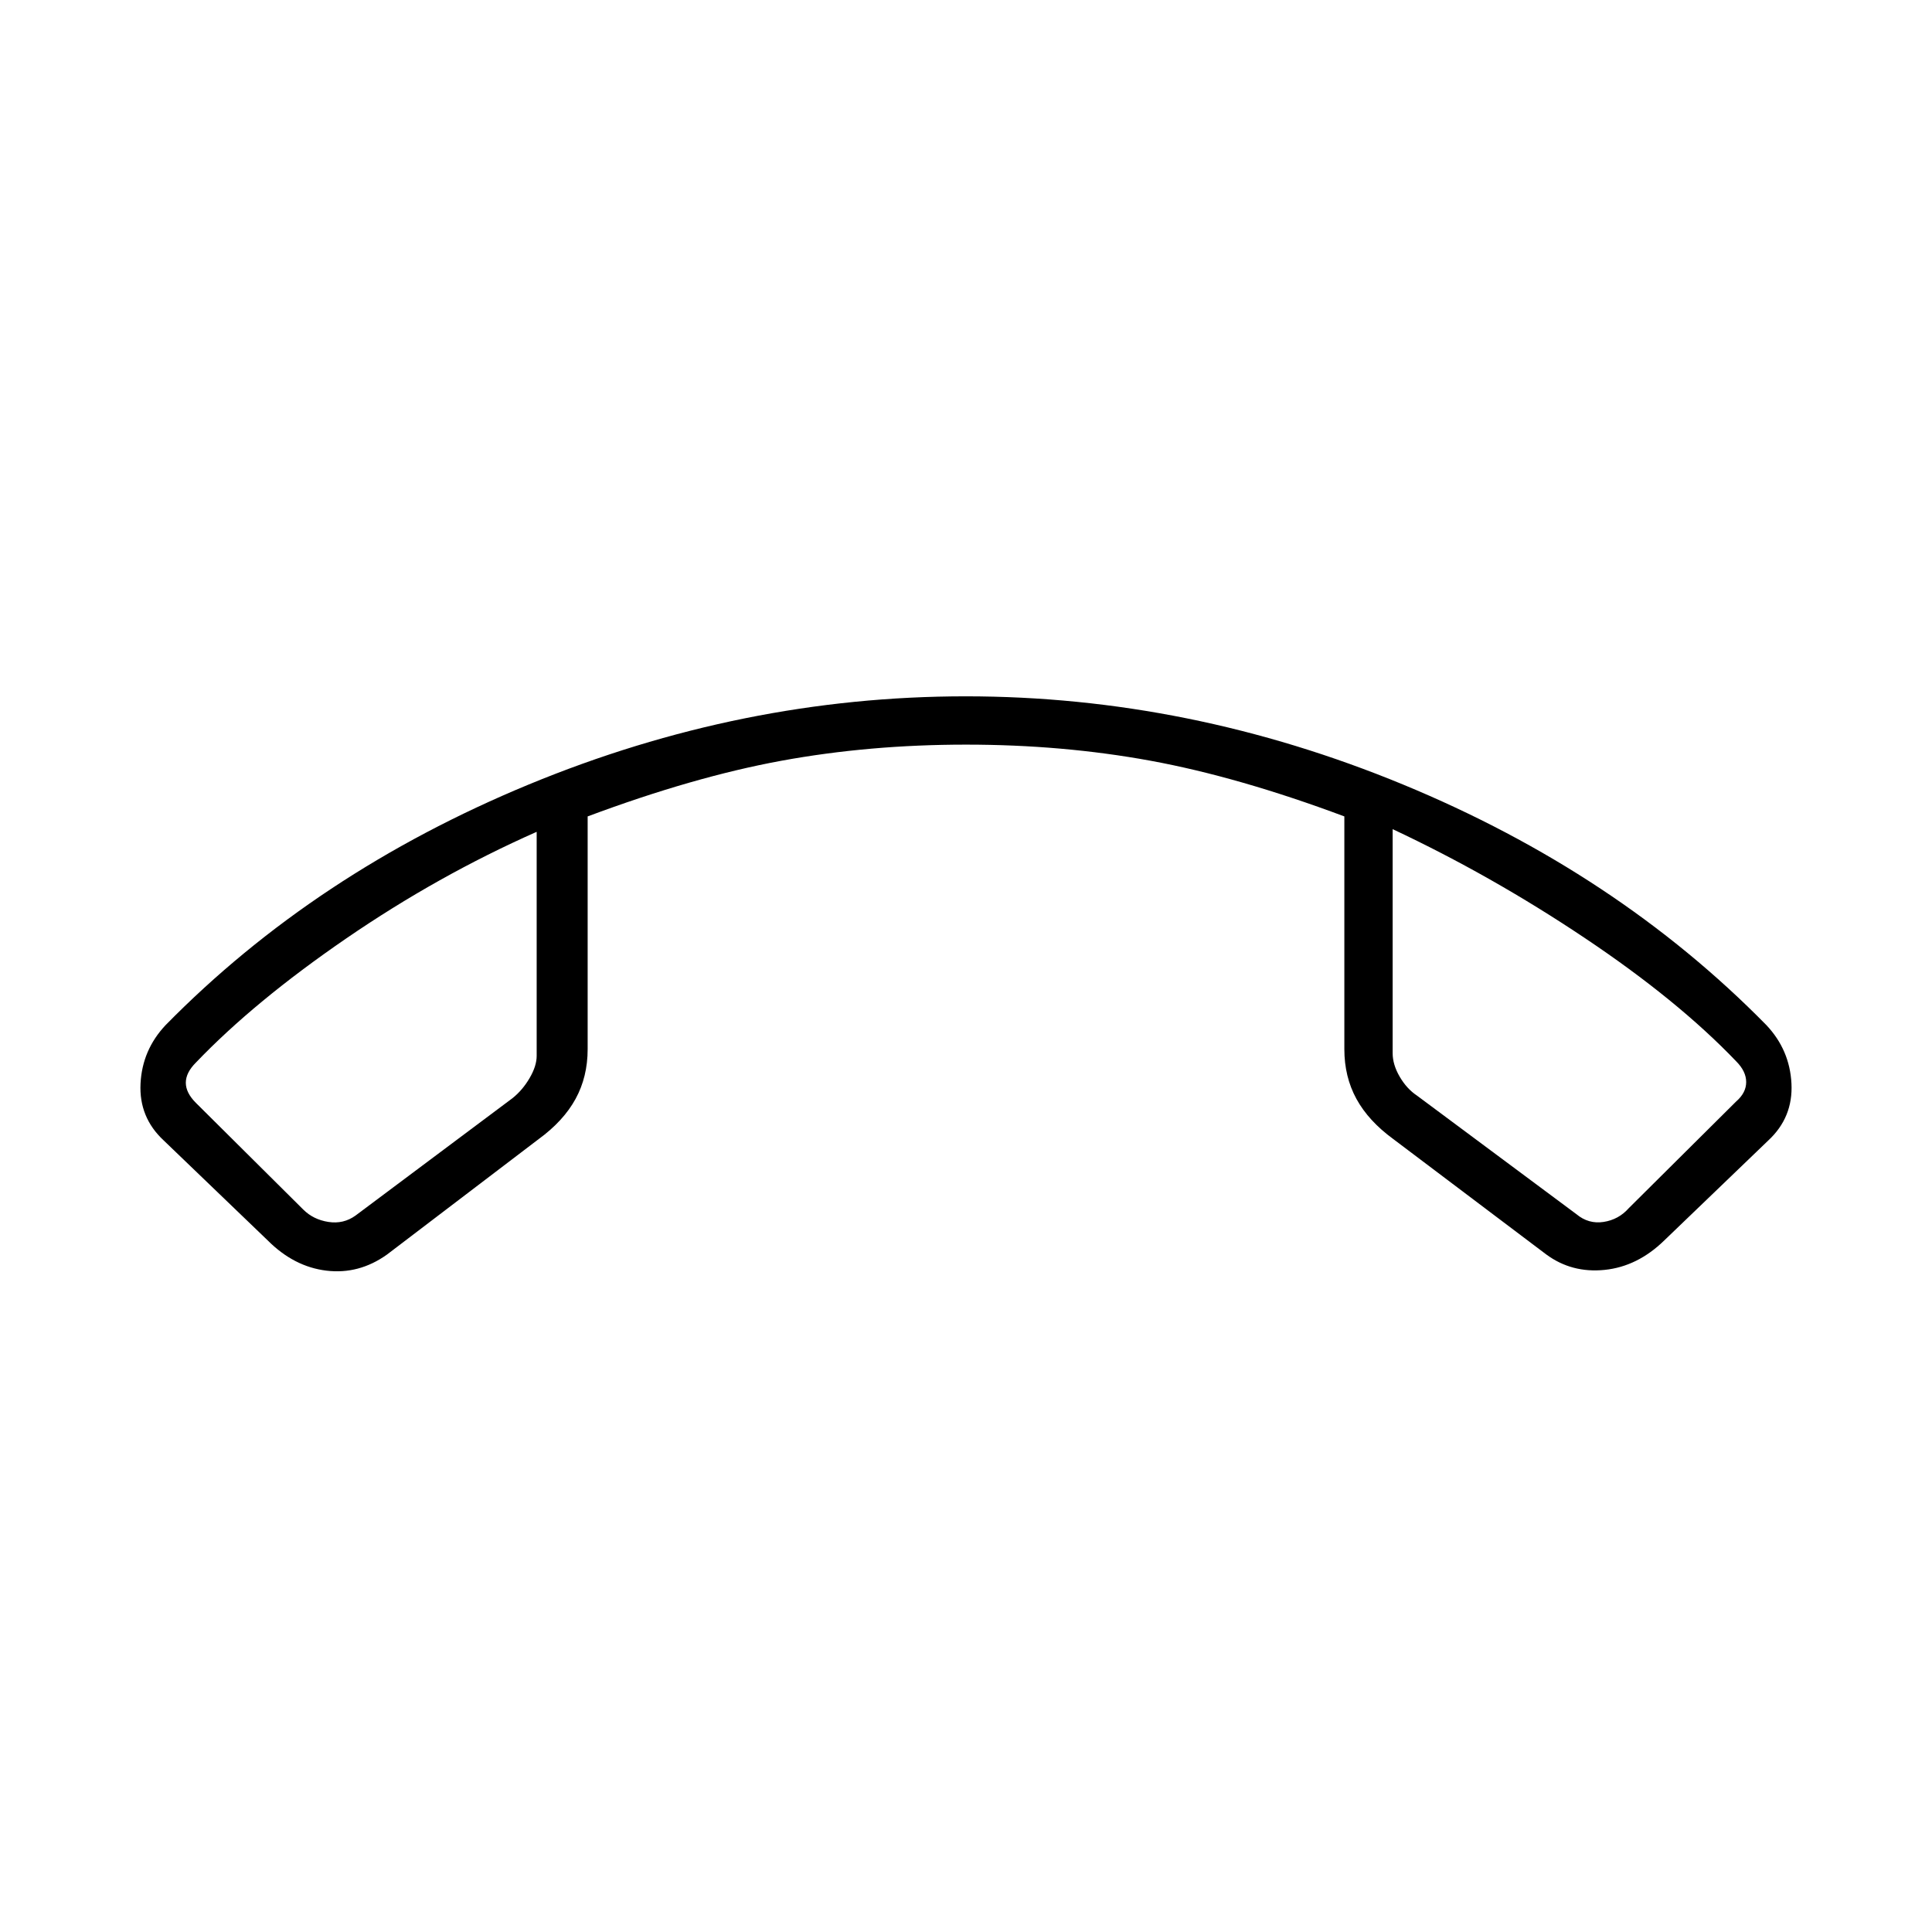 <svg xmlns="http://www.w3.org/2000/svg" height="40" viewBox="0 -960 960 960" width="40"><path d="m133-343.67-51.67-49.66Q69-404.79 69.83-421.56q.84-16.77 12.5-29.11 74.34-75.66 180.37-119.5Q368.73-614 479.86-614q111.14 0 217.31 43.83 106.16 43.84 180.5 119.5 11.66 12.34 12.5 29.11.83 16.77-11.5 28.23L827-343.67q-13.33 13-29.67 14.67-16.33 1.67-29-7.67l-76-57.33Q680-403 674-413.97q-6-10.98-6-24.7v-115.66Q615.33-574 571.67-582 528-590 480-590t-91.67 8q-43.66 8-96.33 27.67v115.66q0 13.72-6 24.7Q280-403 267.67-394l-75.4 57.4q-13.94 9.93-30.06 7.98-16.13-1.94-29.21-15.05Zm133.67-203q-49 21.67-94.67 53-45.67 31.34-74.67 61.67-5 5-5 10t5 10l53.34 53q5 5 12.5 6.17 7.5 1.16 13.5-3.17l78-58.33q5-4 8.5-10t3.5-11v-111.34ZM692-548v111.33q0 5.67 3.5 11.67t8.5 9.33l79.33 59q6 5 13.5 3.84 7.5-1.17 12.5-6.84l53.34-53q5-4.33 5-9.66 0-5.34-5-10.34-29-30.33-75.34-61.33Q741-525 692-548Zm-425.33 1.33ZM692-548Z"/></svg>